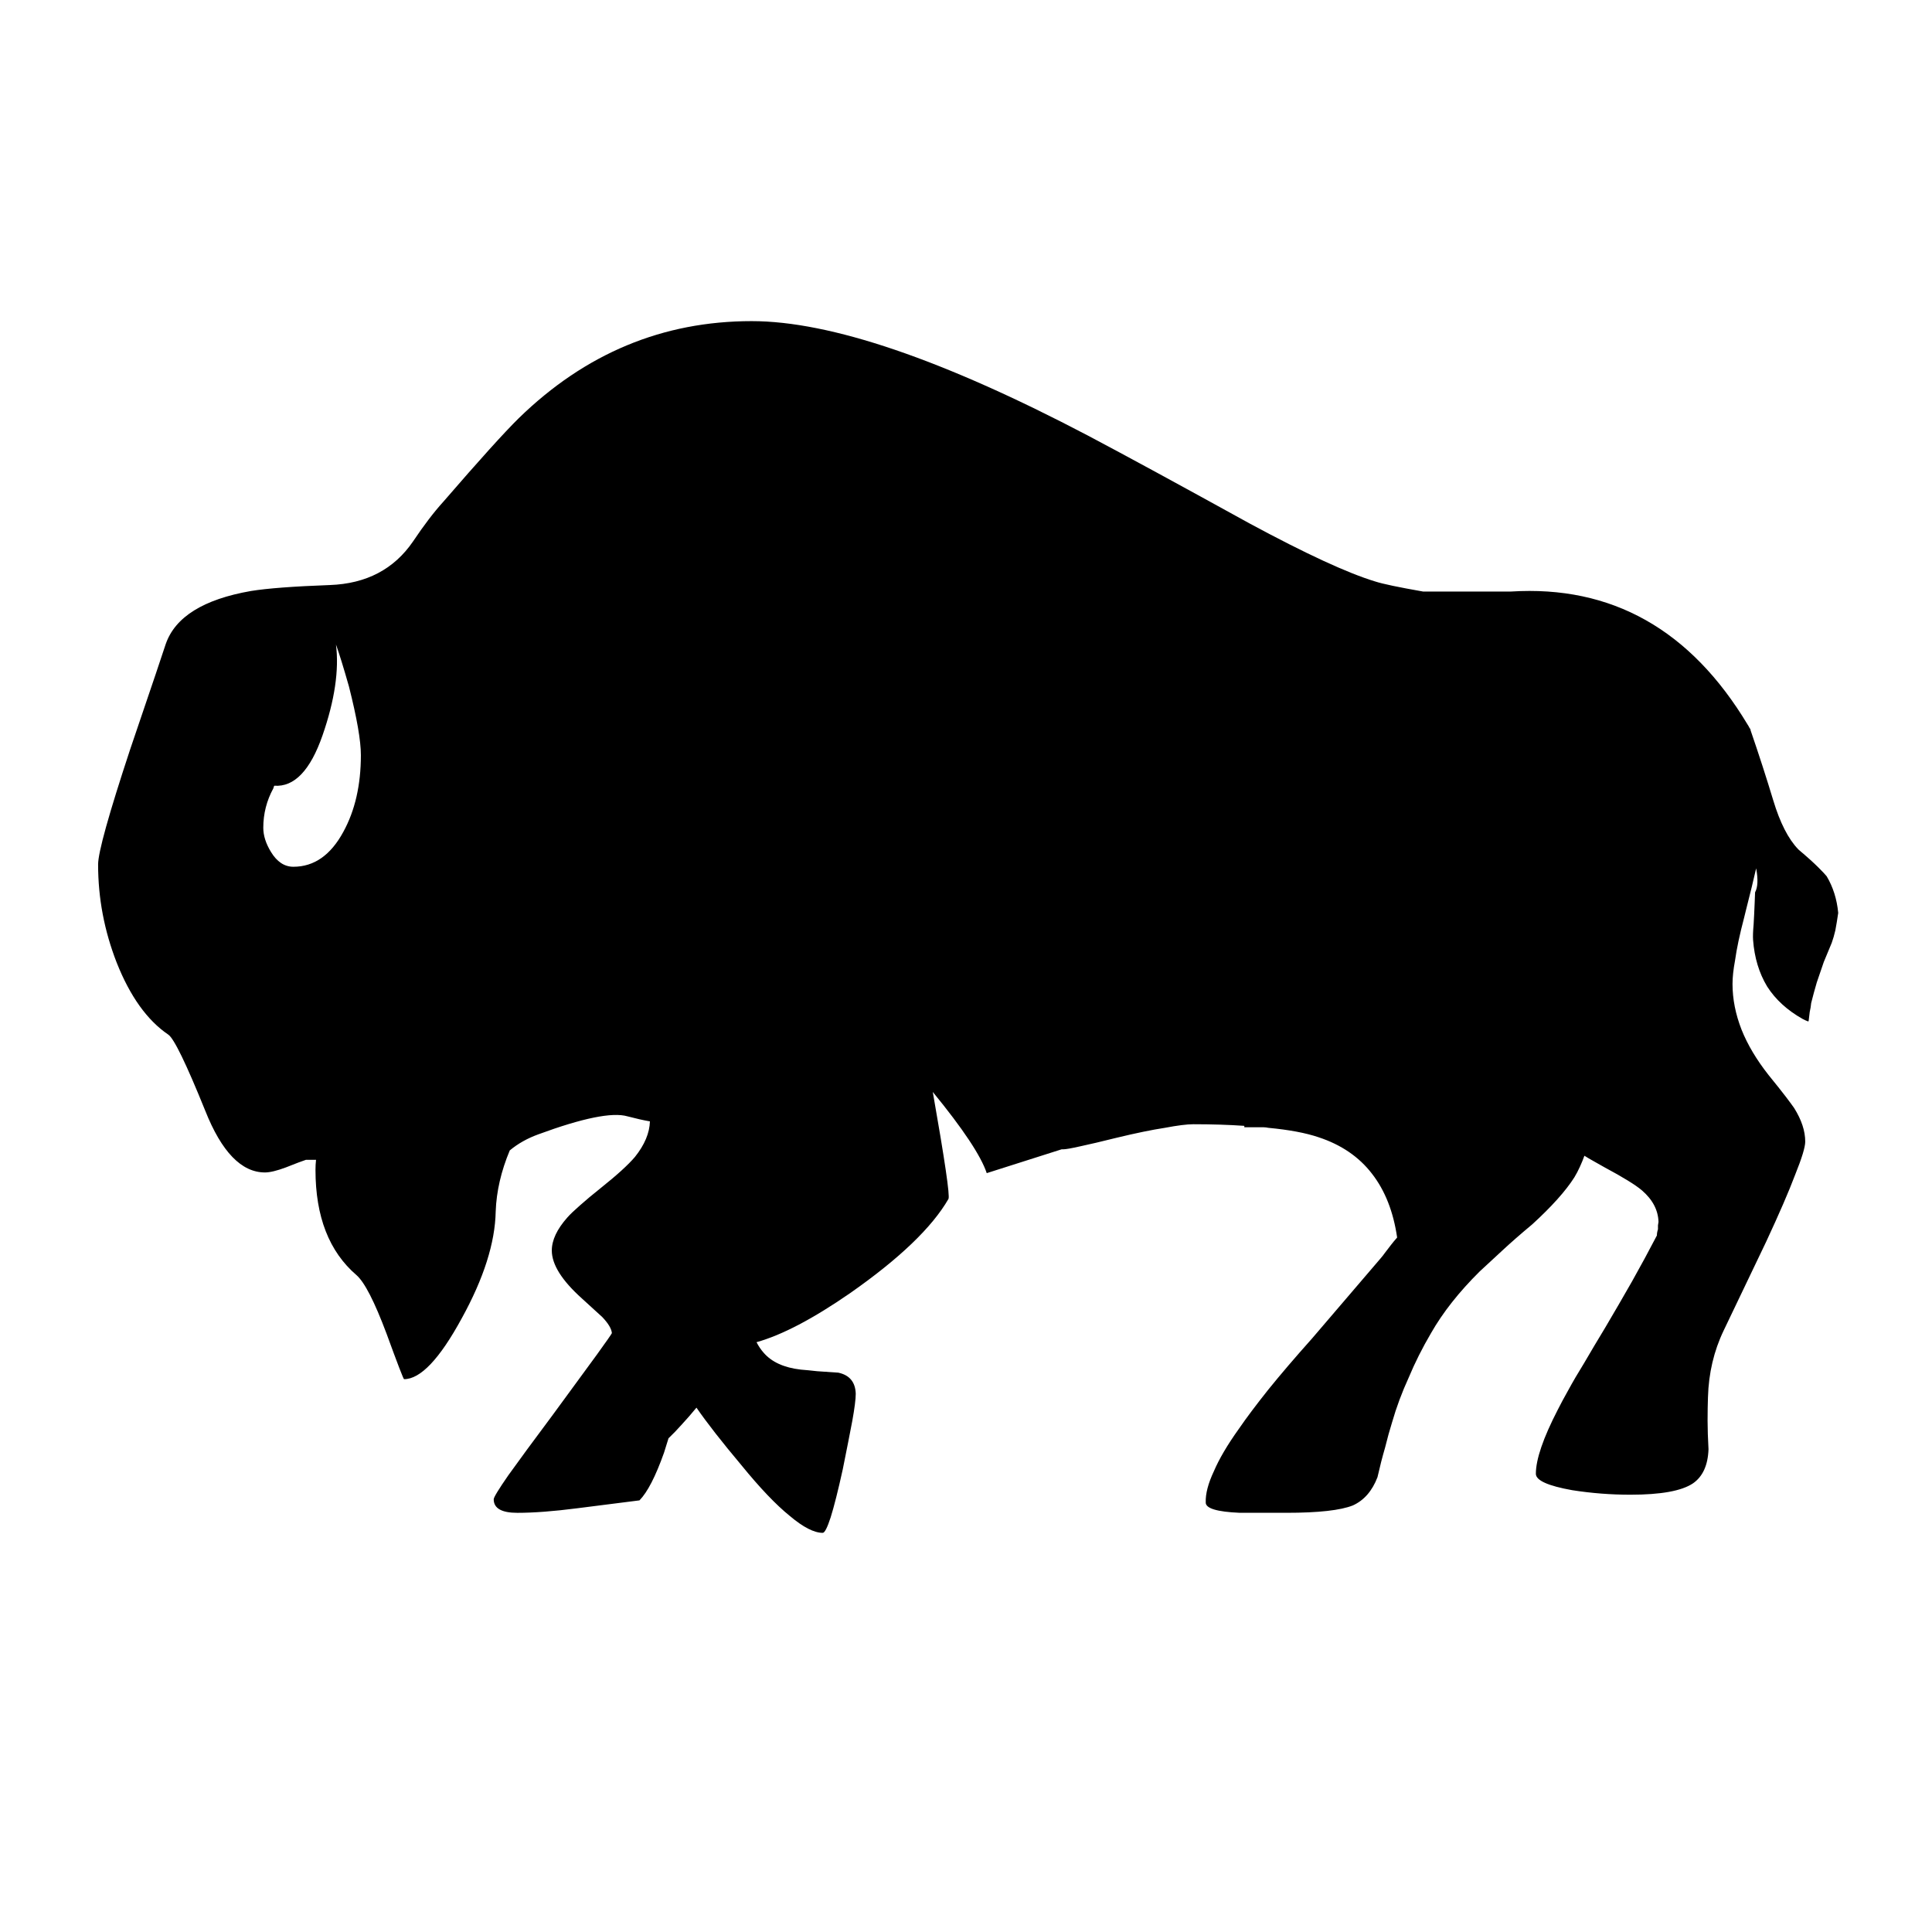 <svg xmlns="http://www.w3.org/2000/svg" viewBox="0 0 90 90" xml:space="preserve"><path fill-rule="evenodd" clip-rule="evenodd" d="M81.505 33.921c.017.011.031.034.042.068v.025c.394 1.146.746 2.237 1.059 3.273s.699 1.794 1.16 2.273l.025.025c.386.325.688.597.907.815.202.202.334.341.396.42.296.499.477 1.067.537 1.706-.045.309-.089.58-.134.814-.051.219-.107.412-.168.581l-.37.891c-.112.325-.221.644-.328.958-.095.324-.182.645-.26.957-.012.135-.034.271-.067.412-.017.158-.034.297-.051.42l-.017.025c-.078-.027-.165-.066-.261-.117-.717-.403-1.269-.908-1.655-1.513-.375-.622-.594-1.345-.655-2.168-.012-.175-.003-.409.024-.706.018-.291.034-.633.05-1.025l.019-.487c.128-.235.145-.608.05-1.118-.123.543-.28 1.188-.471 1.933-.028.123-.059.25-.093.378-.201.762-.342 1.423-.42 1.983-.078.42-.117.785-.117 1.092 0 .701.14 1.41.42 2.127.279.7.7 1.406 1.26 2.117.343.421.614.762.815 1.025.19.252.317.424.378.514.343.549.514 1.069.514 1.563 0 .252-.157.768-.471 1.546-.291.773-.743 1.815-1.354 3.127l-1.975 4.126c-.454.947-.698 1.98-.731 3.102-.011.324-.018.691-.018 1.101 0 .387.016.829.043 1.327-.027.746-.269 1.274-.723 1.589-.526.354-1.498.529-2.916.529-.902 0-1.804-.069-2.706-.21-1.132-.202-1.697-.456-1.697-.765 0-.672.341-1.669 1.025-2.992.123-.246.285-.548.487-.907.201-.37.45-.796.747-1.277.28-.482.605-1.028.975-1.639.421-.712.835-1.426 1.244-2.144.403-.717.79-1.431 1.16-2.143 0-.096.018-.191.05-.286v-.185l.025-.16c-.017-.549-.273-1.038-.773-1.47-.297-.253-.879-.611-1.747-1.076l-.487-.275c-.173-.096-.321-.183-.445-.261-.062.174-.132.345-.21.513-.078.174-.165.339-.26.496-.403.633-1.057 1.361-1.958 2.185-.544.454-1.018.868-1.421 1.244-.404.37-.745.687-1.026.949-.962.952-1.719 1.911-2.269 2.874-.402.685-.75 1.376-1.042 2.076-.313.684-.571 1.376-.772 2.076-.112.358-.222.753-.328 1.185-.123.42-.241.88-.354 1.378-.246.64-.627 1.076-1.143 1.312-.571.229-1.604.345-3.101.345h-2.169c-1.069-.045-1.6-.207-1.587-.488-.013-.402.114-.885.378-1.445.246-.576.635-1.238 1.168-1.982.342-.499.798-1.107 1.369-1.824.561-.694 1.238-1.487 2.034-2.378l3.193-3.731c.078-.09.14-.168.185-.235l.303-.396c.096-.123.19-.237.286-.344-.174-1.199-.563-2.188-1.168-2.968-.605-.789-1.438-1.358-2.496-1.705-.595-.202-1.373-.347-2.337-.438-.078-.017-.148-.025-.21-.025h-.908v-.067c-.717-.05-1.51-.075-2.378-.075-.297 0-.739.057-1.328.168-.594.091-1.341.244-2.243.462-.7.175-1.261.306-1.682.396-.419.095-.691.143-.815.143h-.066l-3.487 1.109c-.267-.803-1.105-2.063-2.513-3.782.56 3.184.804 4.844.73 4.984-.762 1.322-2.289 2.784-4.58 4.387-1.725 1.193-3.179 1.956-4.361 2.286.095.185.205.348.328.487.375.437.953.7 1.731.79.218.017.474.042.765.075.28.017.607.039.983.067.526.112.798.44.815.983 0 .247-.053.667-.16 1.261-.111.588-.26 1.342-.445 2.261-.218.991-.406 1.736-.563 2.235-.156.481-.28.723-.369.723-.403 0-.916-.264-1.538-.79-.639-.516-1.386-1.3-2.244-2.353-.918-1.093-1.619-1.99-2.101-2.689-.23.28-.454.537-.672.772-.219.247-.429.465-.63.655l-.21.673c-.392 1.104-.773 1.843-1.143 2.219l-2.916.37c-1.087.14-2.011.21-2.773.21-.734 0-1.101-.21-1.101-.631 0-.089.227-.462.681-1.117.465-.65 1.157-1.592 2.076-2.823.902-1.228 1.585-2.16 2.05-2.8.448-.621.681-.955.698-1-.017-.201-.165-.45-.446-.747l-.949-.866c-.936-.84-1.404-1.585-1.404-2.235 0-.482.241-.994.723-1.538.123-.14.319-.328.588-.563.264-.235.588-.507.975-.815.745-.594 1.274-1.075 1.588-1.445.448-.561.681-1.112.697-1.655-.297-.051-.647-.13-1.05-.236-.7-.201-2.084.079-4.151.841-.51.185-.953.435-1.328.748-.403.964-.622 1.91-.655 2.841-.028 1.462-.558 3.126-1.588 4.991-1.025 1.883-1.919 2.824-2.681 2.824-.028 0-.3-.706-.815-2.118-.561-1.495-1.028-2.406-1.403-2.731-1.272-1.092-1.908-2.725-1.908-4.899 0-.156.008-.313.025-.47h-.471c-.157.05-.467.167-.933.353-.42.157-.745.235-.975.235-1.092 0-2.02-.958-2.781-2.874-.886-2.191-1.46-3.373-1.723-3.547-.98-.666-1.781-1.784-2.403-3.354-.577-1.479-.866-3.002-.866-4.571 0-.56.499-2.351 1.496-5.37 1.025-3.015 1.577-4.648 1.655-4.9.437-1.26 1.759-2.084 3.967-2.47.762-.124 1.989-.216 3.681-.278 1.697-.062 2.989-.739 3.874-2.034.499-.745.966-1.358 1.403-1.84 1.681-1.944 2.854-3.244 3.521-3.899 3.092-3.015 6.709-4.521 10.849-4.521 3.67 0 8.895 1.779 15.673 5.336 1.771.936 4.274 2.298 7.514 4.085 2.627 1.417 4.579 2.319 5.857 2.706.342.112 1.086.269 2.235.47h4.085c4.694-.297 8.373 1.771 11.033 6.202.028.041.06.096.093.163zm-68.728 2.681c-.017.028-.031.068-.042.119-.313.571-.47 1.185-.47 1.84 0 .358.117.731.353 1.118.28.465.63.698 1.05.698.964 0 1.74-.543 2.328-1.63.543-.992.815-2.182.815-3.572 0-.667-.185-1.731-.555-3.193-.252-.886-.454-1.538-.605-1.958.149 1.188-.059 2.598-.626 4.231-.567 1.632-1.316 2.415-2.248 2.347z"/></svg>